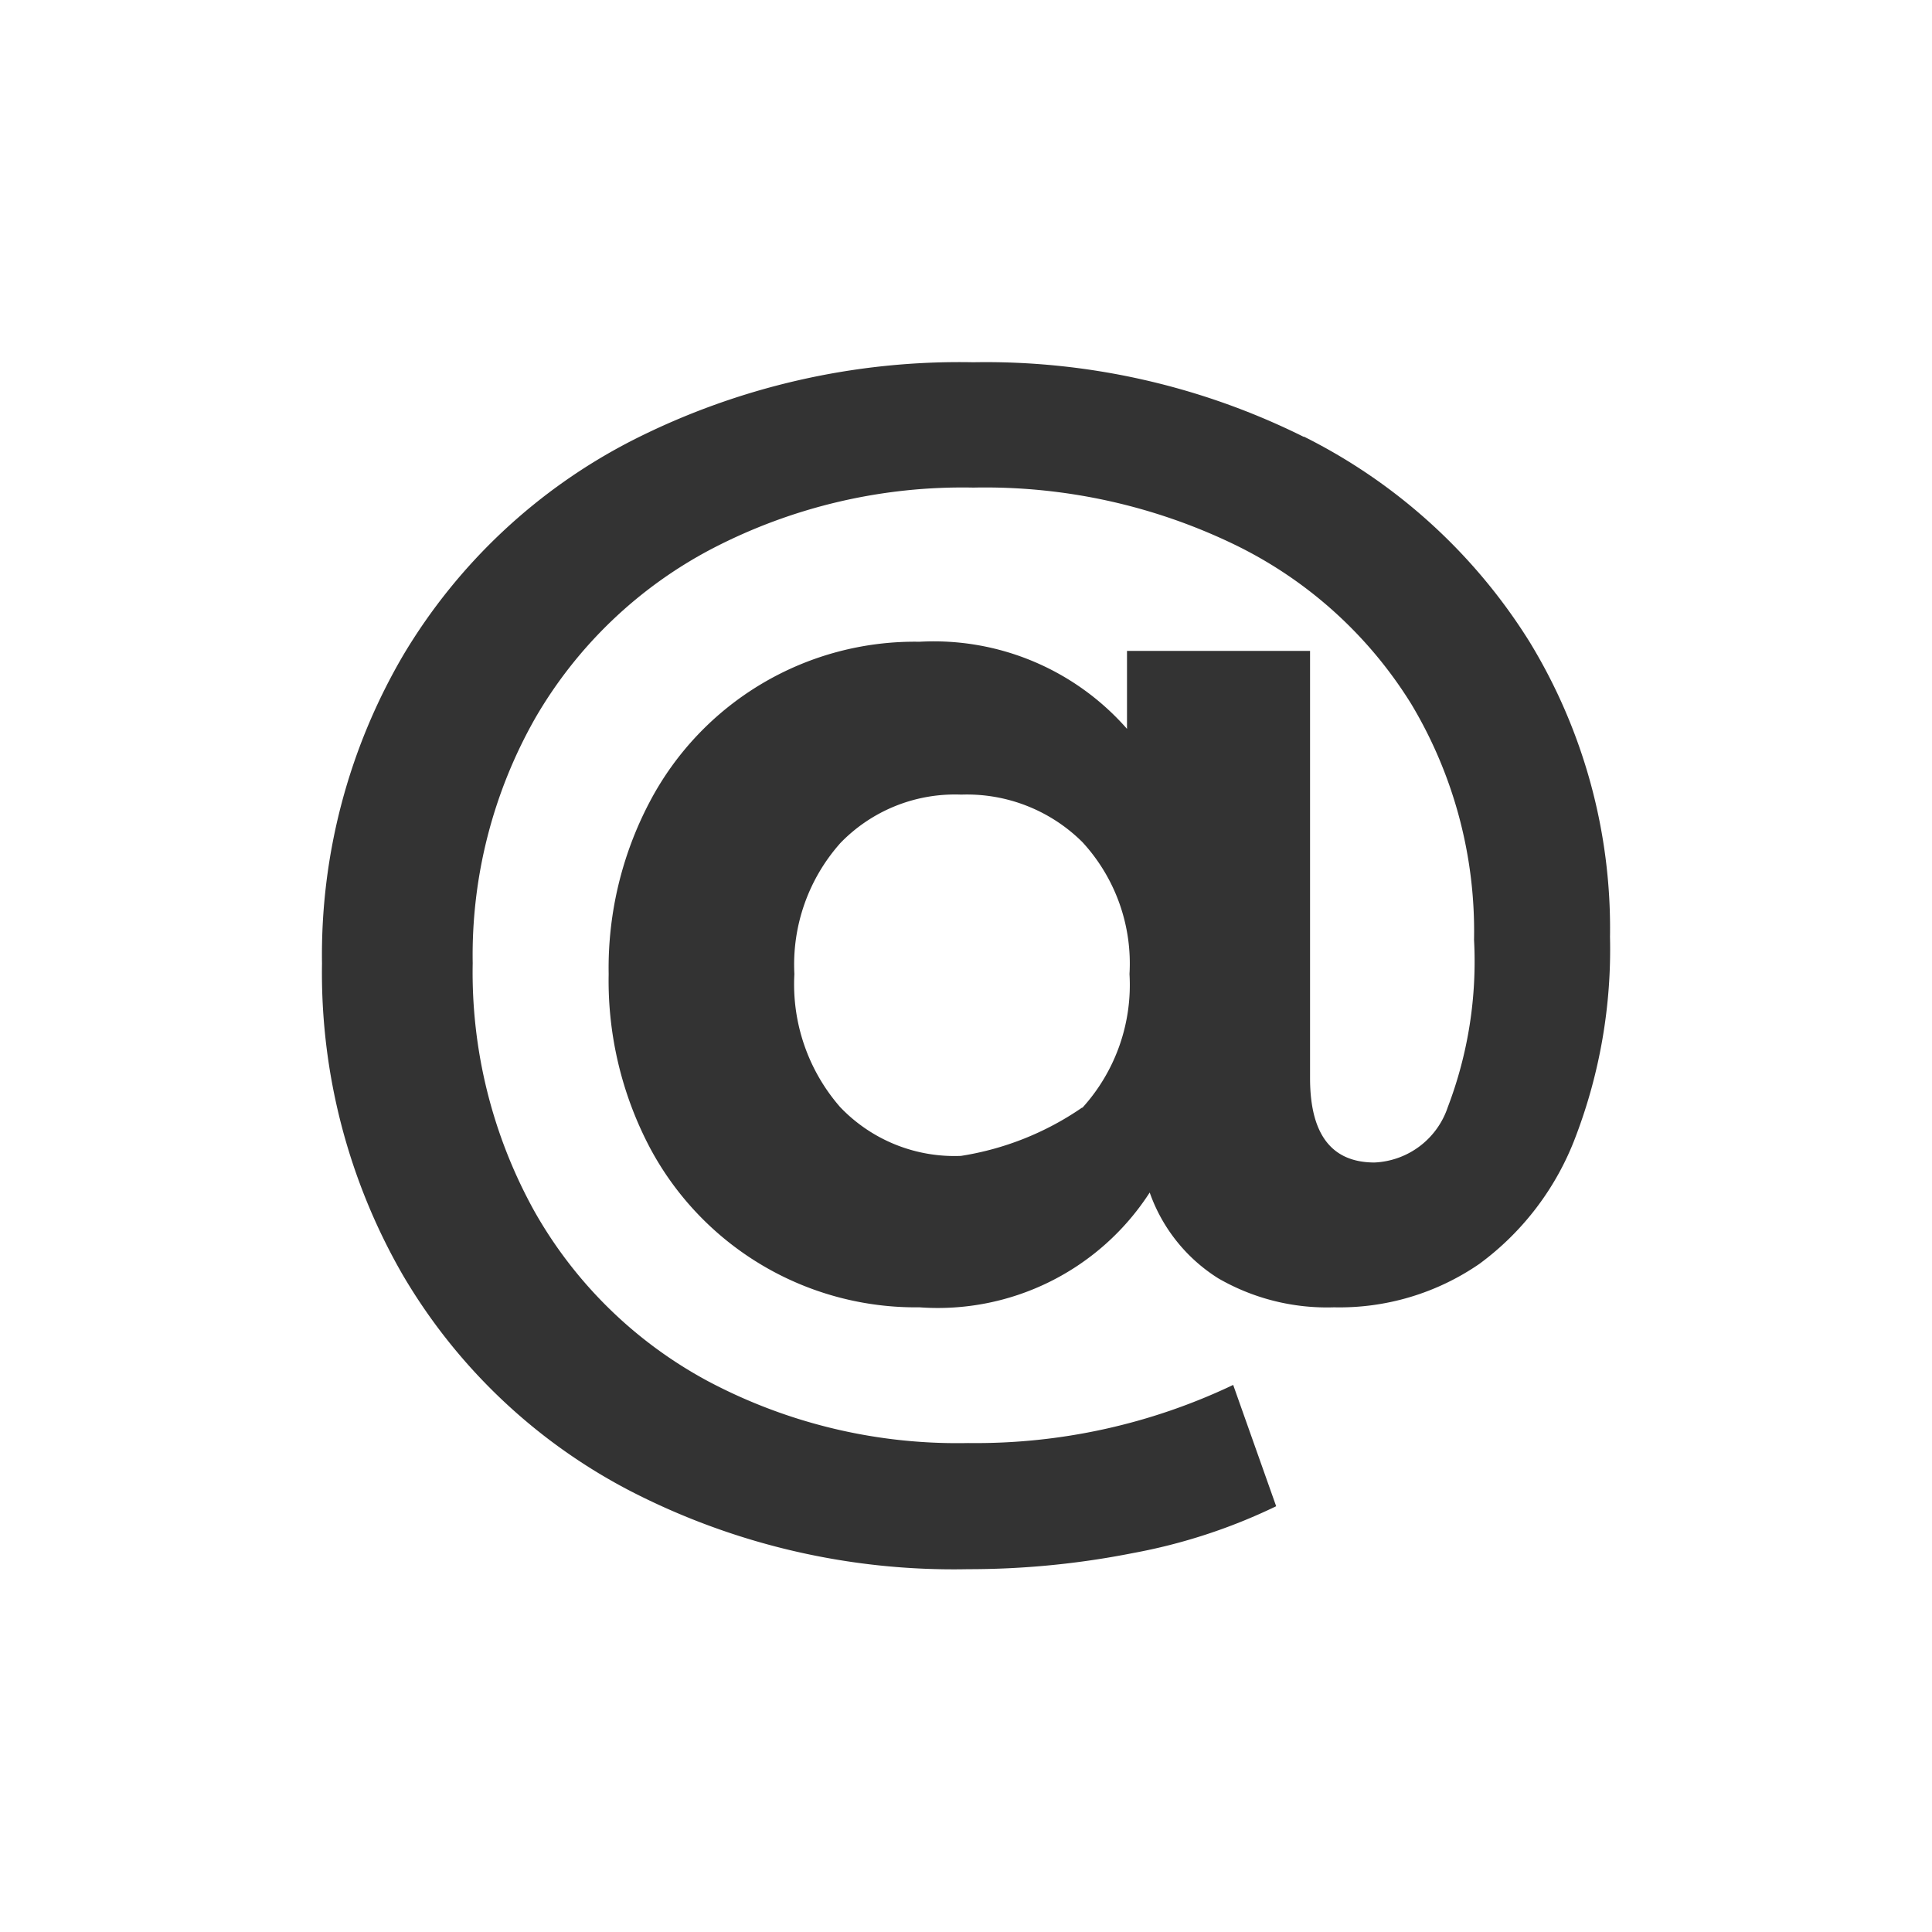 <svg xmlns="http://www.w3.org/2000/svg" xmlns:xlink="http://www.w3.org/1999/xlink" width="24" height="24" viewBox="0 0 24 24">
  <defs>
    <clipPath id="clip-path">
      <rect id="사각형_1445" data-name="사각형 1445" width="24" height="24" fill="none"/>
    </clipPath>
  </defs>
  <g id="그룹_10346" data-name="그룹 10346" clip-path="url(#clip-path)">
    <path id="패스_6244" data-name="패스 6244" d="M12.2.925A6.97,6.97,0,0,1,15,3.472,6.833,6.833,0,0,1,16,7.14a6.528,6.528,0,0,1-.427,2.481A3.478,3.478,0,0,1,14.378,11.2a3.064,3.064,0,0,1-1.806.54,2.7,2.7,0,0,1-1.438-.36,2.069,2.069,0,0,1-.852-1.066,3.133,3.133,0,0,1-2.859,1.426A3.742,3.742,0,0,1,4.071,9.753,4.451,4.451,0,0,1,3.561,7.6a4.426,4.426,0,0,1,.51-2.139A3.719,3.719,0,0,1,7.423,3.472,3.193,3.193,0,0,1,10,4.554V3.586h2.274V8.893q0,1.047.8,1.048a1.007,1.007,0,0,0,.911-.688,5.075,5.075,0,0,0,.326-2.079,5.489,5.489,0,0,0-.777-2.924,5.3,5.3,0,0,0-2.19-1.981,7.118,7.118,0,0,0-3.252-.712,6.741,6.741,0,0,0-3.252.762,5.472,5.472,0,0,0-2.19,2.1,5.961,5.961,0,0,0-.778,3.046,6.119,6.119,0,0,0,.769,3.086,5.419,5.419,0,0,0,2.166,2.113,6.606,6.606,0,0,0,3.218.762,7.439,7.439,0,0,0,3.294-.722l.534,1.507a6.992,6.992,0,0,1-1.78.582,10.5,10.5,0,0,1-2.048.2,8.761,8.761,0,0,1-4.2-.974A7.034,7.034,0,0,1,1,11.332,7.516,7.516,0,0,1,0,7.468,7.363,7.363,0,0,1,1.011,3.636,7.054,7.054,0,0,1,3.862.967,8.972,8.972,0,0,1,8.092,0a8.86,8.86,0,0,1,4.1.925M9.446,9.261A2.271,2.271,0,0,0,10.031,7.6a2.226,2.226,0,0,0-.585-1.639,2.034,2.034,0,0,0-1.505-.59,1.979,1.979,0,0,0-1.5.6A2.27,2.27,0,0,0,5.868,7.6a2.32,2.32,0,0,0,.569,1.653,1.963,1.963,0,0,0,1.5.606,3.642,3.642,0,0,0,1.505-.6" transform="translate(4 4.5)" fill="#333"/>
  </g>
</svg>
